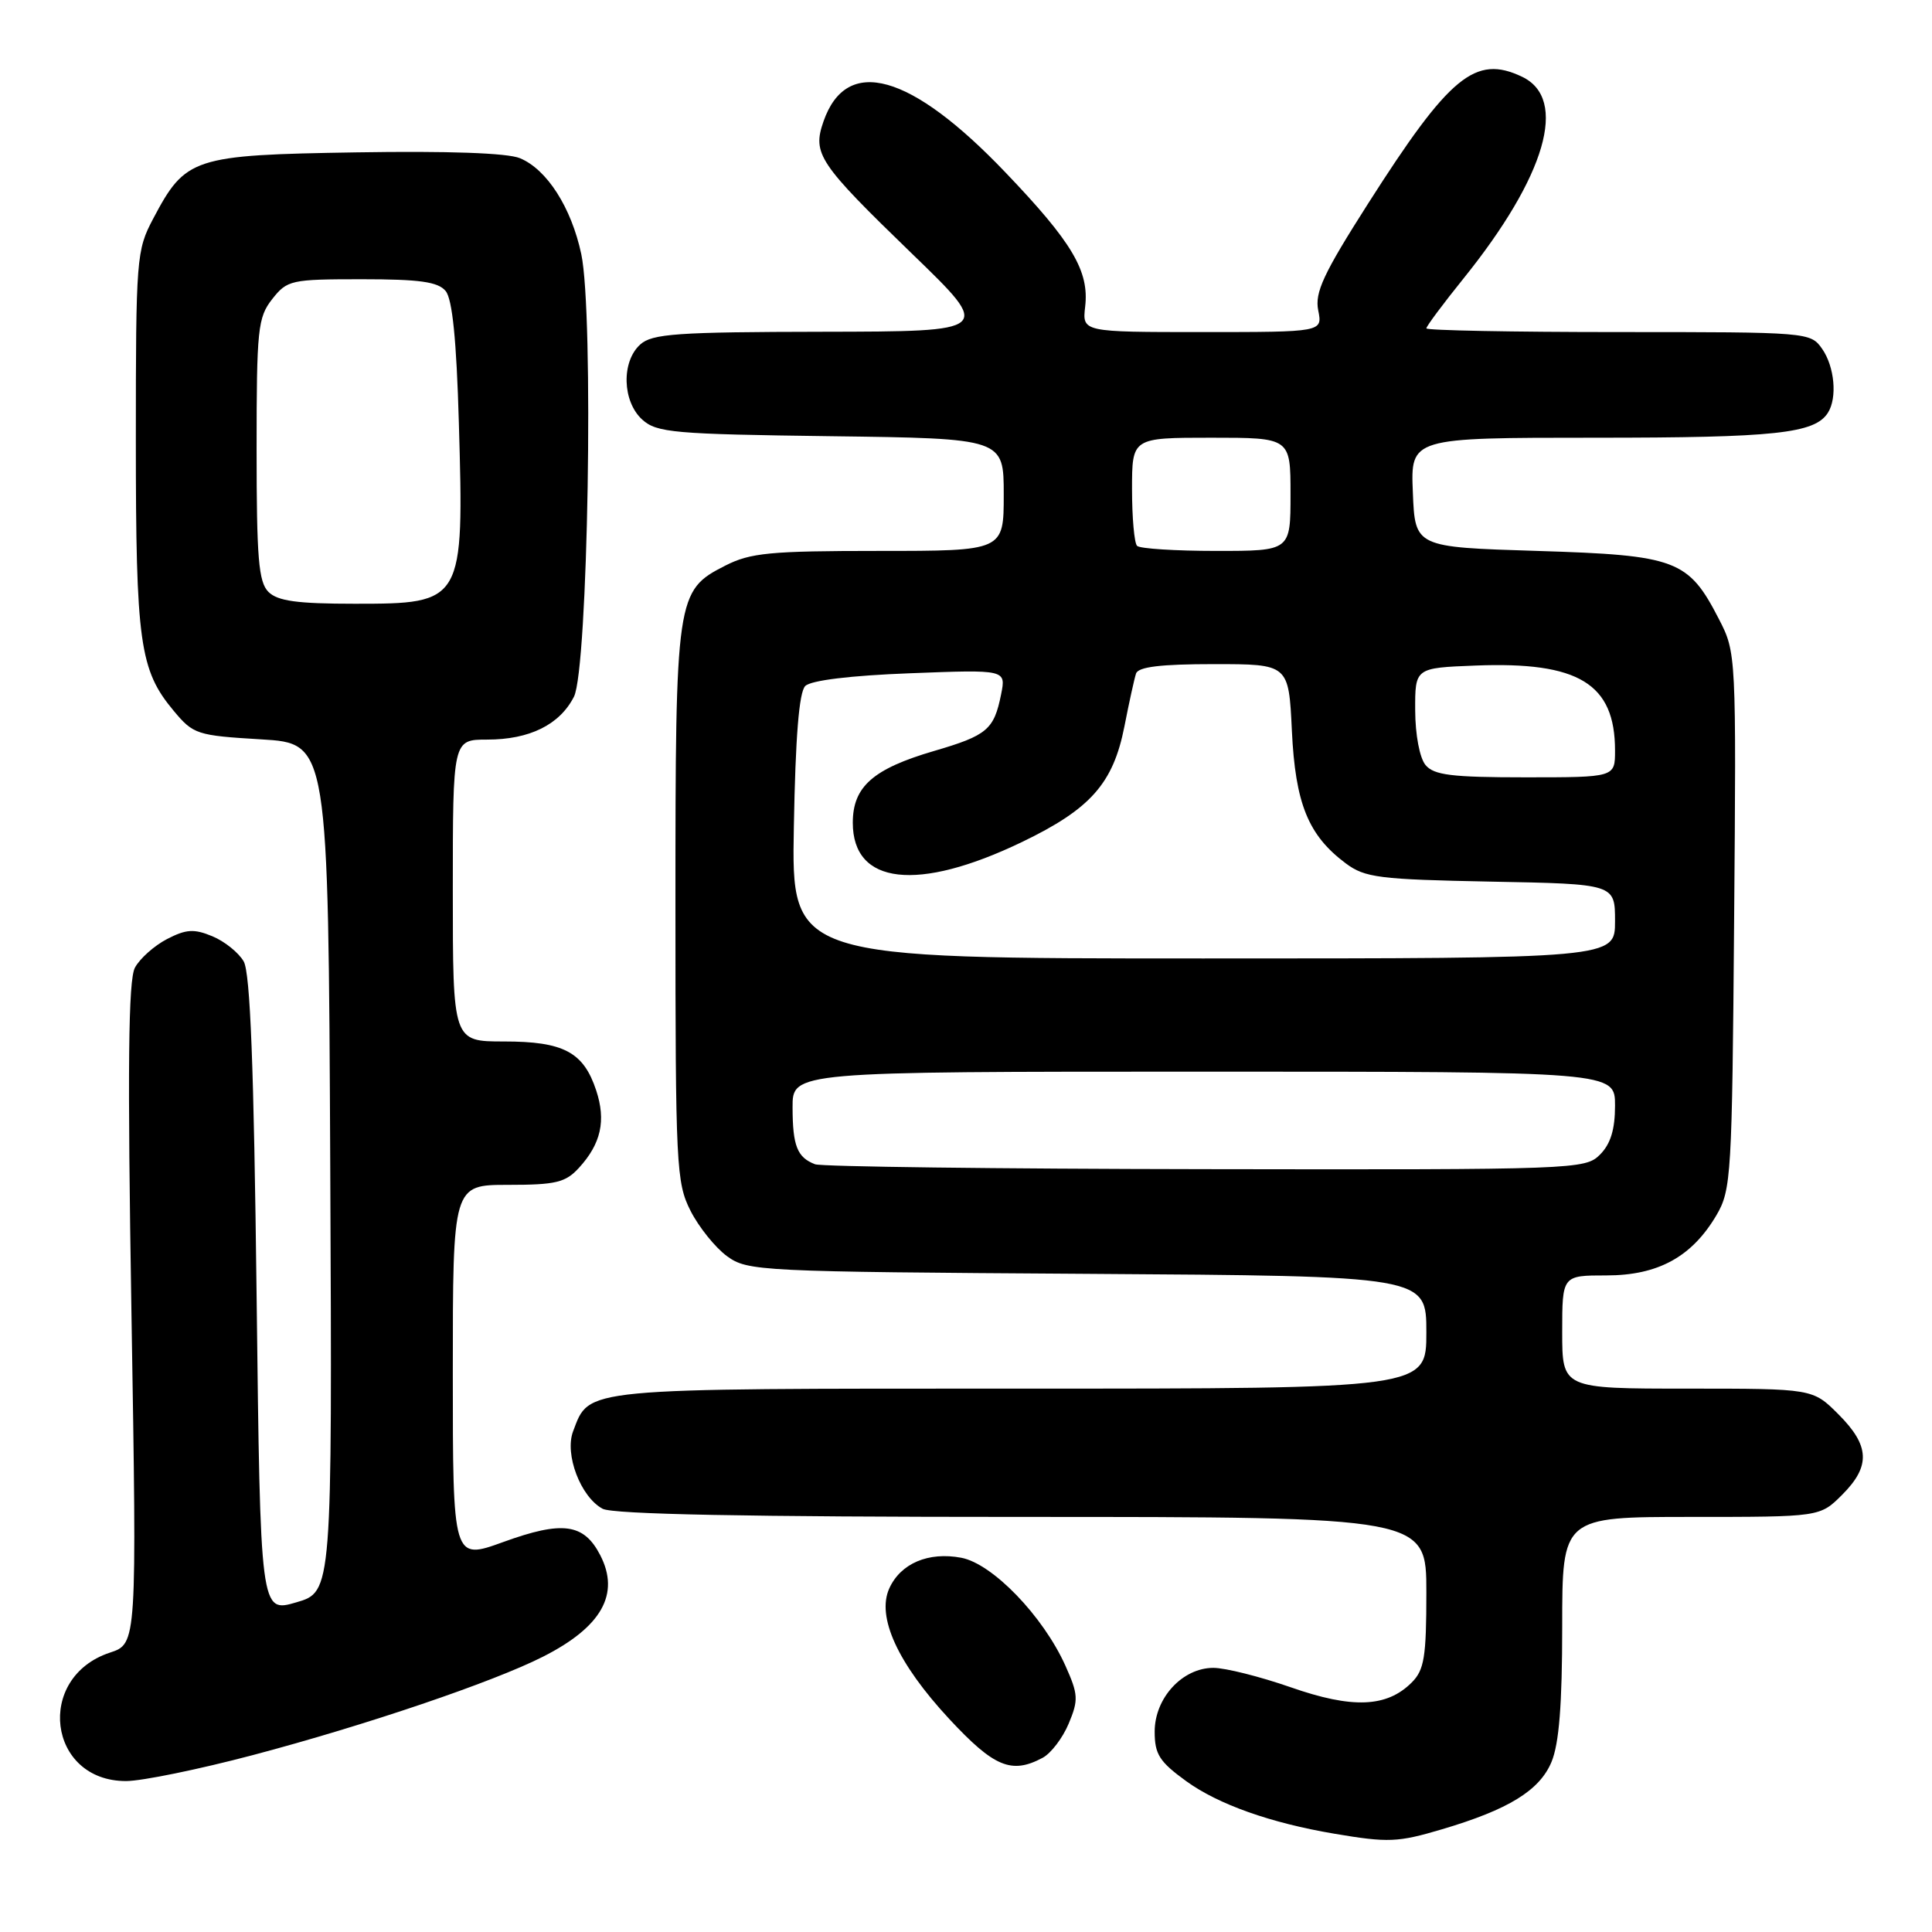 <?xml version="1.0" encoding="UTF-8" standalone="no"?>
<!DOCTYPE svg PUBLIC "-//W3C//DTD SVG 1.1//EN" "http://www.w3.org/Graphics/SVG/1.1/DTD/svg11.dtd" >
<svg xmlns="http://www.w3.org/2000/svg" xmlns:xlink="http://www.w3.org/1999/xlink" version="1.1" viewBox="0 0 256 256">
 <g >
 <path fill="currentColor"
d=" M 191.07 242.39 C 199.89 239.78 204.00 237.25 205.58 233.47 C 206.59 231.05 207.00 225.84 207.00 215.53 C 207.00 201.00 207.00 201.00 224.08 201.00 C 241.15 201.00 241.15 201.00 244.08 198.08 C 247.89 194.27 247.77 191.57 243.60 187.40 C 240.20 184.00 240.20 184.00 223.60 184.00 C 207.00 184.00 207.00 184.00 207.00 176.50 C 207.00 169.00 207.00 169.00 212.85 169.00 C 219.71 169.00 224.19 166.54 227.45 161.00 C 229.40 157.67 229.51 155.73 229.78 122.00 C 230.07 86.72 230.05 86.47 227.78 82.06 C 223.72 74.16 222.16 73.57 203.68 73.00 C 187.50 72.50 187.50 72.50 187.21 65.25 C 186.91 58.00 186.91 58.00 211.39 58.00 C 235.23 58.00 240.47 57.44 242.21 54.69 C 243.47 52.71 243.09 48.58 241.44 46.22 C 239.90 44.02 239.60 44.00 214.44 44.00 C 200.45 44.00 189.00 43.78 189.00 43.51 C 189.00 43.23 191.21 40.27 193.90 36.93 C 204.85 23.34 207.83 13.10 201.68 10.17 C 195.49 7.22 192.08 10.03 181.27 26.99 C 175.36 36.26 174.20 38.75 174.67 41.12 C 175.25 44.00 175.25 44.00 159.33 44.00 C 143.40 44.00 143.40 44.00 143.79 40.63 C 144.34 35.92 142.08 32.10 133.21 22.83 C 120.67 9.70 112.18 7.32 109.12 16.08 C 107.62 20.39 108.45 21.62 120.89 33.66 C 131.50 43.92 131.50 43.92 109.08 43.96 C 89.66 43.99 86.41 44.22 84.83 45.65 C 82.31 47.93 82.46 53.20 85.10 55.60 C 87.02 57.33 89.24 57.53 110.10 57.80 C 133.00 58.10 133.00 58.10 133.00 65.55 C 133.00 73.00 133.00 73.00 116.46 73.00 C 102.04 73.00 99.43 73.25 96.10 74.95 C 89.60 78.26 89.50 78.96 89.50 120.00 C 89.50 154.52 89.61 156.71 91.50 160.44 C 92.60 162.60 94.77 165.30 96.32 166.44 C 99.06 168.44 100.49 168.51 144.07 168.79 C 189.00 169.08 189.00 169.08 189.00 176.54 C 189.00 184.00 189.00 184.00 135.22 184.00 C 76.60 184.00 78.15 183.85 75.94 189.65 C 74.78 192.70 76.94 198.36 79.85 199.92 C 81.22 200.65 98.98 201.00 135.43 201.00 C 189.00 201.00 189.00 201.00 189.00 211.00 C 189.00 219.57 188.72 221.28 187.06 222.94 C 183.75 226.25 179.19 226.43 171.02 223.57 C 166.97 222.16 162.36 221.00 160.78 221.00 C 156.68 221.00 153.00 224.99 153.00 229.45 C 153.00 232.45 153.63 233.44 157.19 236.02 C 161.43 239.09 168.35 241.55 176.83 242.98 C 183.95 244.18 185.21 244.13 191.07 242.39 Z  M 33.50 232.56 C 48.44 228.61 65.33 222.88 71.95 219.52 C 79.73 215.58 82.19 211.21 79.53 206.06 C 77.36 201.86 74.53 201.48 66.70 204.32 C 60.00 206.75 60.00 206.75 60.00 181.88 C 60.00 157.00 60.00 157.00 67.33 157.00 C 73.65 157.00 74.93 156.69 76.71 154.75 C 79.64 151.55 80.32 148.49 79.00 144.49 C 77.32 139.40 74.68 138.00 66.78 138.00 C 60.00 138.00 60.00 138.00 60.00 118.00 C 60.00 98.00 60.00 98.00 64.55 98.00 C 70.17 98.00 74.16 96.03 76.05 92.32 C 77.92 88.65 78.70 41.50 77.02 33.66 C 75.70 27.49 72.47 22.44 68.89 20.96 C 67.24 20.27 59.34 19.99 47.21 20.19 C 25.54 20.54 24.59 20.85 20.29 28.99 C 18.08 33.16 18.00 34.19 18.00 58.29 C 18.00 85.20 18.50 88.78 23.01 94.18 C 25.62 97.31 26.08 97.46 34.61 97.97 C 43.50 98.50 43.50 98.50 43.76 154.72 C 44.02 210.93 44.02 210.93 39.26 212.32 C 34.50 213.71 34.50 213.71 34.00 171.61 C 33.64 141.27 33.16 128.91 32.29 127.39 C 31.62 126.23 29.76 124.73 28.14 124.06 C 25.71 123.05 24.67 123.12 22.13 124.43 C 20.44 125.31 18.53 127.01 17.88 128.22 C 17.00 129.87 16.88 141.32 17.42 174.11 C 18.14 217.80 18.14 217.80 14.57 218.98 C 4.62 222.26 6.34 236.01 16.70 236.00 C 18.79 236.00 26.35 234.45 33.50 232.56 Z  M 138.15 232.92 C 139.26 232.33 140.82 230.28 141.61 228.38 C 142.92 225.25 142.88 224.52 141.17 220.71 C 138.21 214.13 131.51 207.19 127.37 206.41 C 123.02 205.59 119.34 207.16 117.84 210.46 C 116.12 214.23 118.95 220.41 125.77 227.76 C 131.72 234.16 134.03 235.12 138.15 232.92 Z  M 108.00 154.27 C 105.64 153.37 105.03 151.85 105.02 146.75 C 105.00 142.00 105.00 142.00 159.50 142.00 C 214.00 142.00 214.00 142.00 214.00 146.50 C 214.00 149.67 213.41 151.59 212.00 153.00 C 210.05 154.95 208.72 155.00 159.75 154.92 C 132.11 154.88 108.83 154.59 108.00 154.27 Z  M 105.19 109.55 C 105.40 97.67 105.88 91.71 106.70 90.90 C 107.45 90.15 112.69 89.51 120.60 89.21 C 133.31 88.72 133.31 88.72 132.65 92.01 C 131.71 96.68 130.81 97.45 123.76 99.51 C 115.67 101.88 113.00 104.24 113.00 109.02 C 113.00 117.24 121.59 118.22 135.40 111.58 C 144.50 107.20 147.50 103.82 148.99 96.26 C 149.61 93.09 150.30 89.94 150.53 89.25 C 150.82 88.36 153.80 88.00 160.85 88.00 C 170.76 88.00 170.76 88.00 171.18 96.81 C 171.64 106.49 173.34 110.68 178.32 114.40 C 180.87 116.30 182.71 116.53 197.57 116.82 C 214.00 117.13 214.00 117.13 214.00 122.07 C 214.00 127.00 214.00 127.00 159.44 127.00 C 104.87 127.00 104.87 127.00 105.19 109.55 Z  M 188.89 101.37 C 188.11 100.43 187.53 97.35 187.52 94.12 C 187.50 88.50 187.50 88.50 195.50 88.19 C 209.18 87.65 214.00 90.58 214.00 99.45 C 214.00 103.00 214.00 103.00 202.12 103.00 C 192.36 103.00 190.00 102.71 188.89 101.37 Z  M 150.67 72.33 C 150.30 71.97 150.00 68.59 150.00 64.83 C 150.00 58.00 150.00 58.00 160.50 58.00 C 171.00 58.00 171.00 58.00 171.00 65.50 C 171.00 73.00 171.00 73.00 161.17 73.00 C 155.76 73.00 151.03 72.70 150.67 72.33 Z  M 35.57 78.43 C 34.26 77.12 34.00 73.95 34.00 59.56 C 34.00 43.58 34.16 42.07 36.07 39.63 C 38.06 37.11 38.55 37.00 47.95 37.00 C 55.61 37.00 58.04 37.34 59.05 38.56 C 59.94 39.63 60.49 45.06 60.80 55.98 C 61.49 79.86 61.41 80.00 47.00 80.00 C 39.37 80.00 36.79 79.64 35.57 78.43 Z "/>
</g>
</svg>